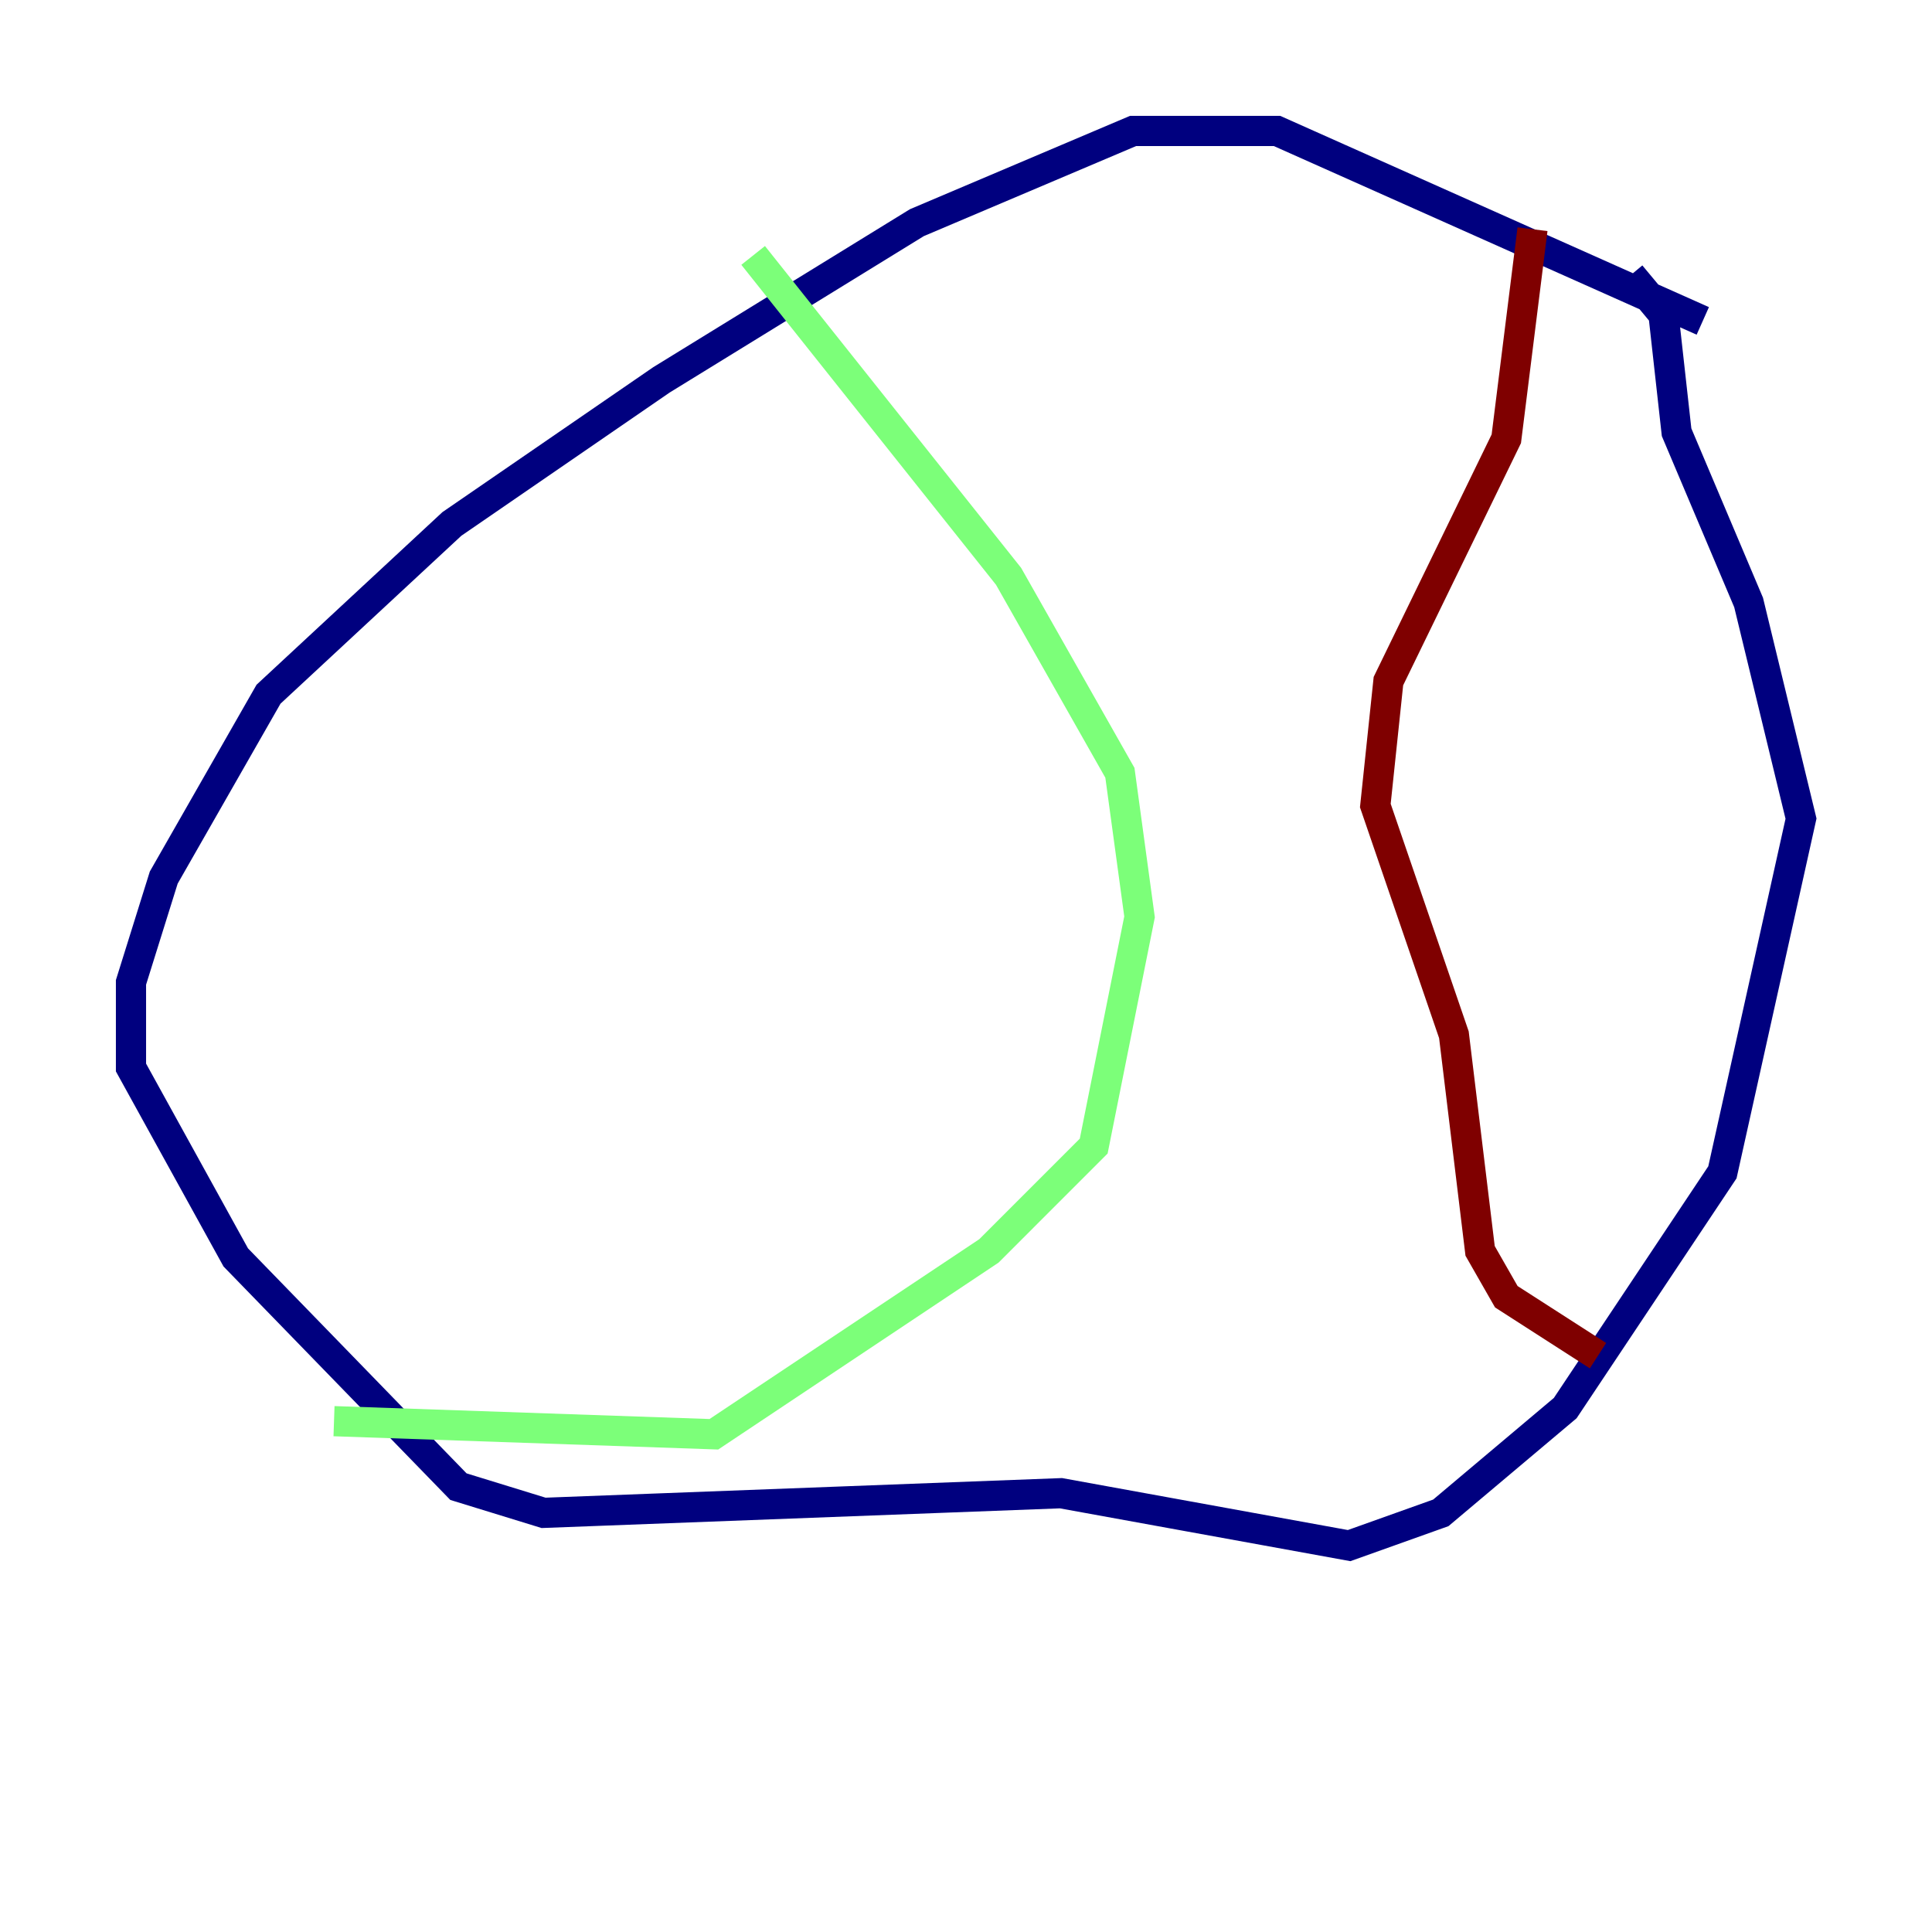 <?xml version="1.0" encoding="utf-8" ?>
<svg baseProfile="tiny" height="128" version="1.2" viewBox="0,0,128,128" width="128" xmlns="http://www.w3.org/2000/svg" xmlns:ev="http://www.w3.org/2001/xml-events" xmlns:xlink="http://www.w3.org/1999/xlink"><defs /><polyline fill="none" points="112.814,21.261 84.61,8.678 75.064,8.678 60.746,14.752 43.824,25.166 29.939,34.712 17.79,45.993 10.848,58.142 8.678,65.085 8.678,70.725 15.62,83.308 30.373,98.495 36.014,100.231 70.291,98.929 89.383,102.4 95.458,100.231 103.702,93.288 114.115,77.668 119.322,54.237 115.851,39.919 111.078,28.637 110.21,20.827 108.041,18.224" stroke="#00007f" stroke-width="2" /><polyline fill="none" points="49.898,16.922 66.82,38.183 74.197,51.2 75.498,60.746 72.461,75.932 65.519,82.875 47.295,95.024 22.129,94.156" stroke="#7cff79" stroke-width="2" /><polyline fill="none" points="101.532,15.186 99.797,29.071 91.986,45.125 91.119,53.37 96.325,68.556 98.061,82.875 99.797,85.912 105.871,89.817" stroke="#7f0000" stroke-width="2" /></svg>